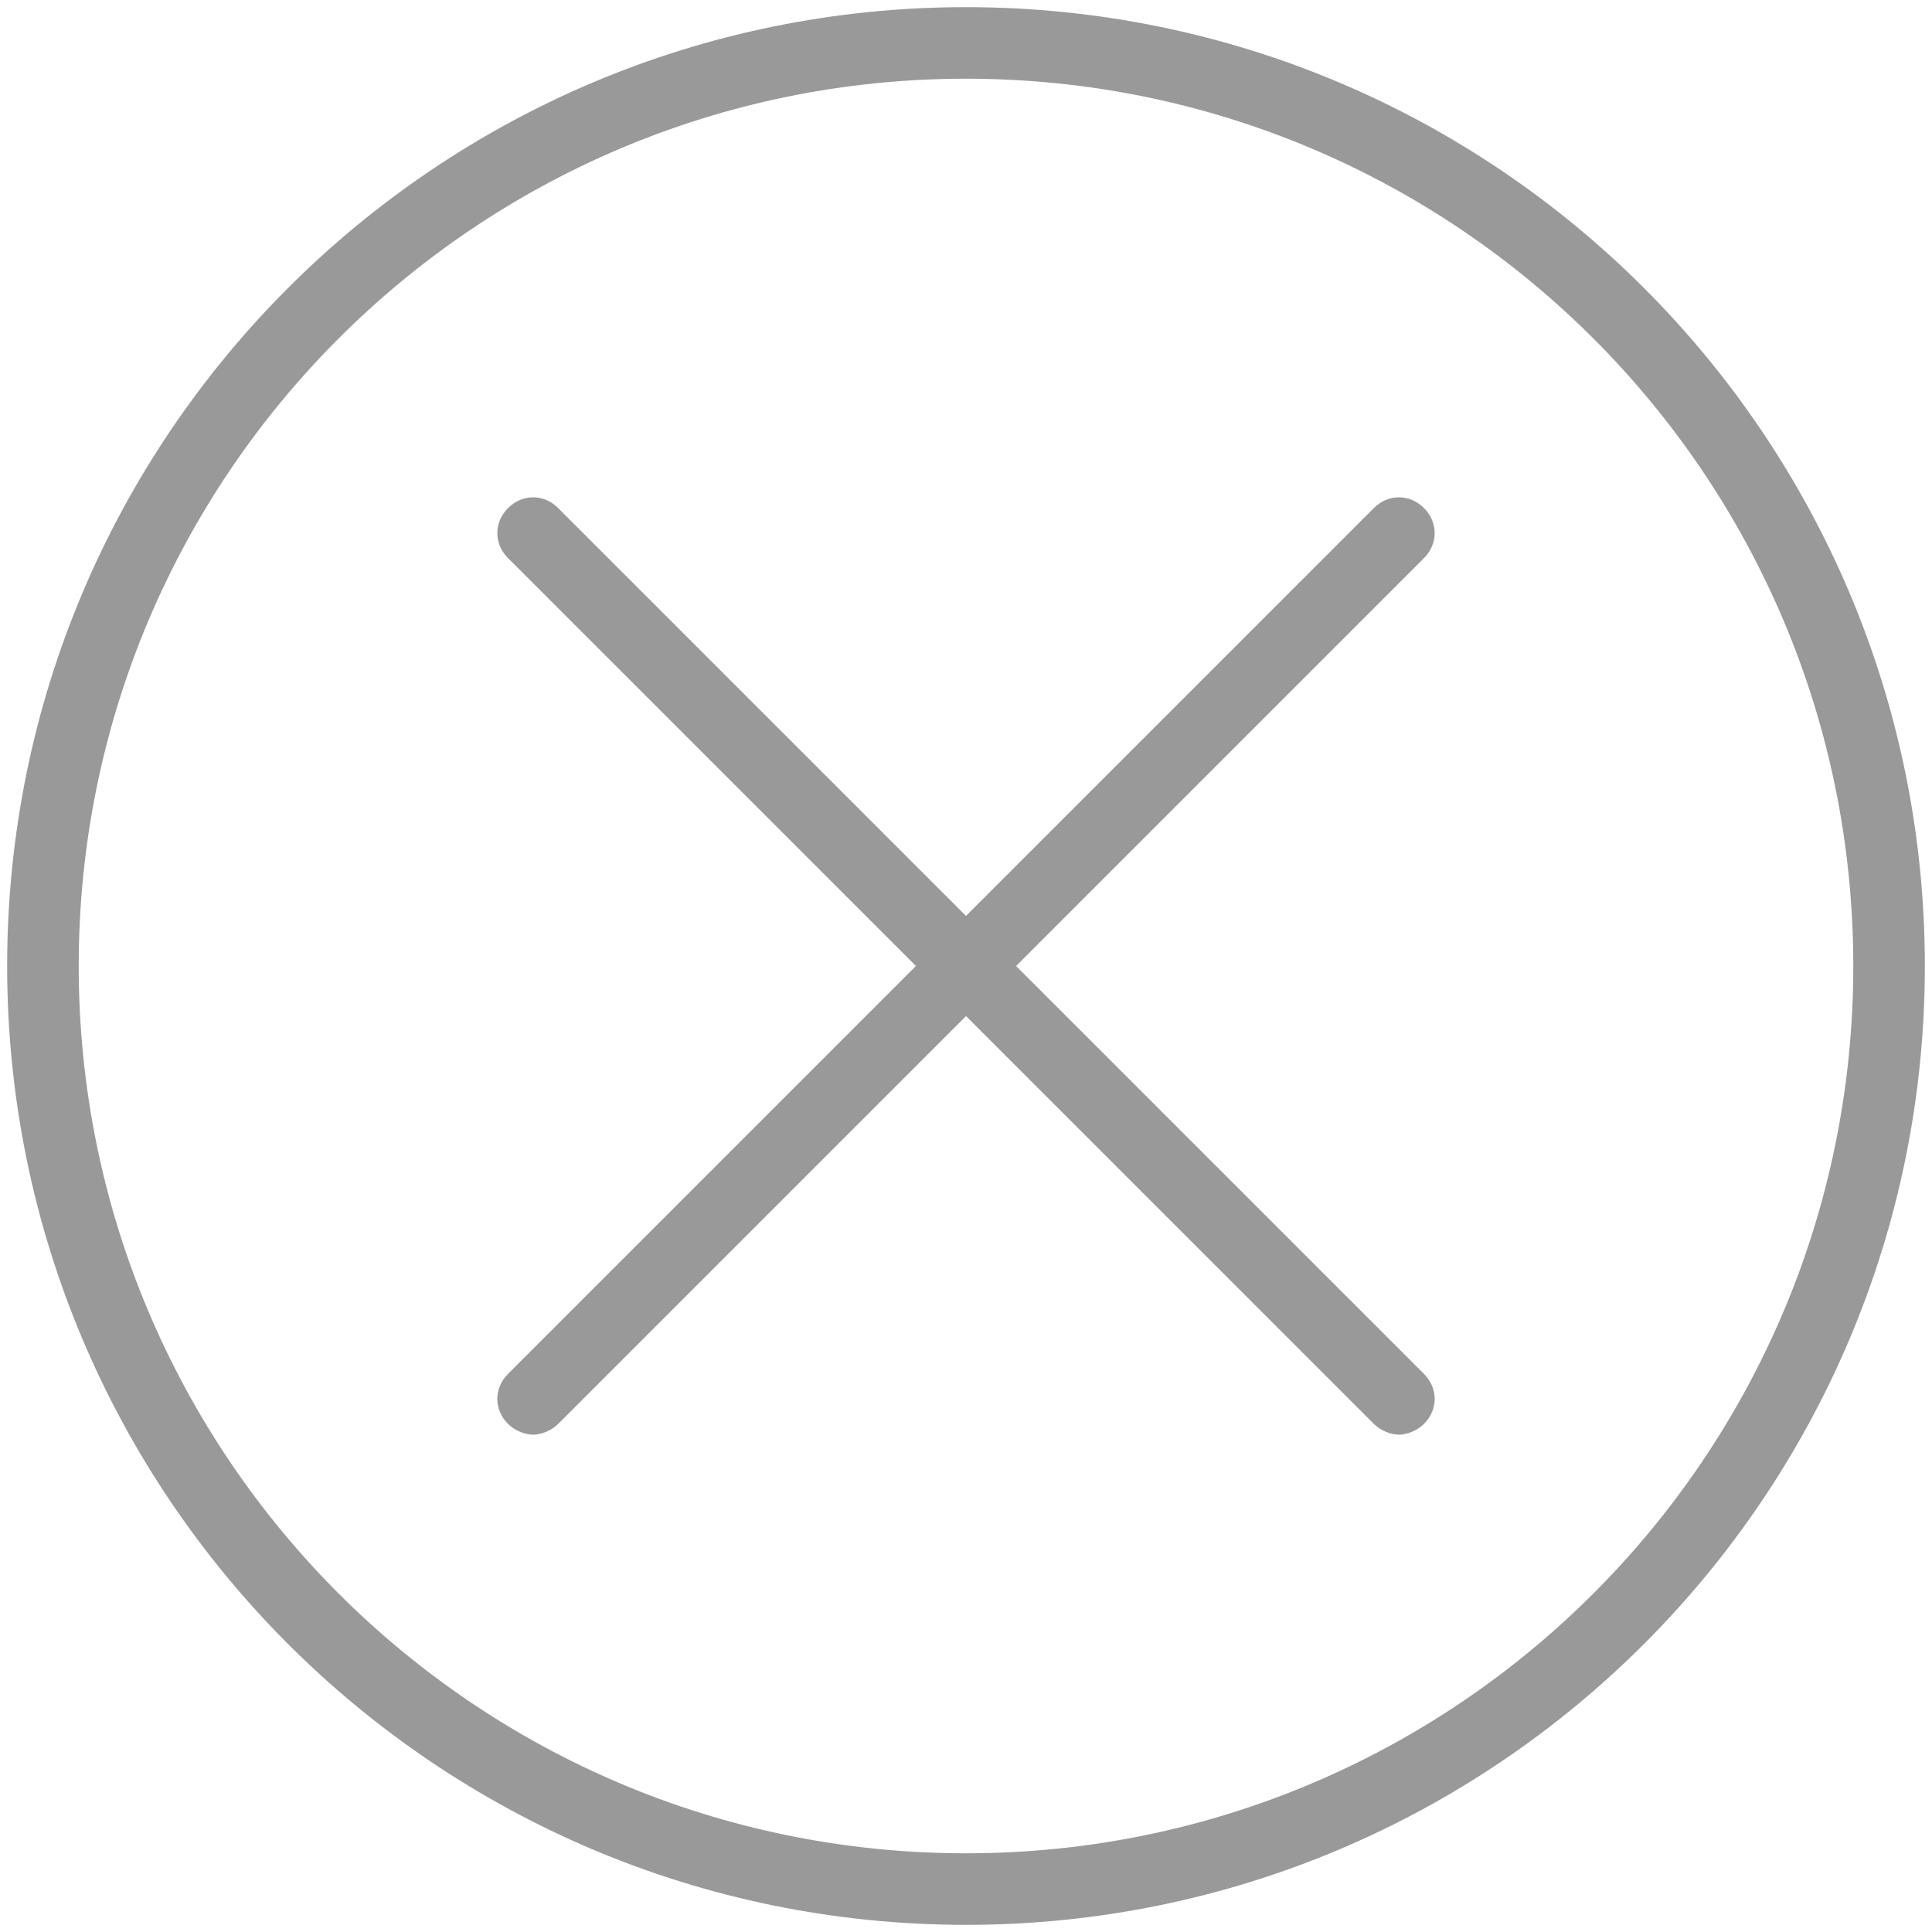 <svg version="1.1" id="图层_1" xmlns="http://www.w3.org/2000/svg" x="0" y="0" viewBox="0 0 54 54" xml:space="preserve"><style>.st0{fill:#999}</style><path class="st0" d="M27 .2C12.2.2.2 12.2.2 27s12 26.8 26.8 26.8 26.8-12 26.8-26.8S41.8.2 27 .2zm0 51.6C13.3 51.8 2.2 40.7 2.2 27S13.3 2.2 27 2.2 51.8 13.3 51.8 27 40.7 51.8 27 51.8z"/><path class="st0" d="M39.8 14.2c-.4-.4-1-.4-1.4 0L27 25.6 15.6 14.2c-.4-.4-1-.4-1.4 0s-.4 1 0 1.4L25.6 27 14.2 38.4c-.4.4-.4 1 0 1.4.2.2.5.3.7.3s.5-.1.7-.3L27 28.4l11.4 11.4c.2.2.5.3.7.3s.5-.1.7-.3c.4-.4.4-1 0-1.4L28.4 27l11.4-11.4c.4-.4.4-1 0-1.4z"/></svg>